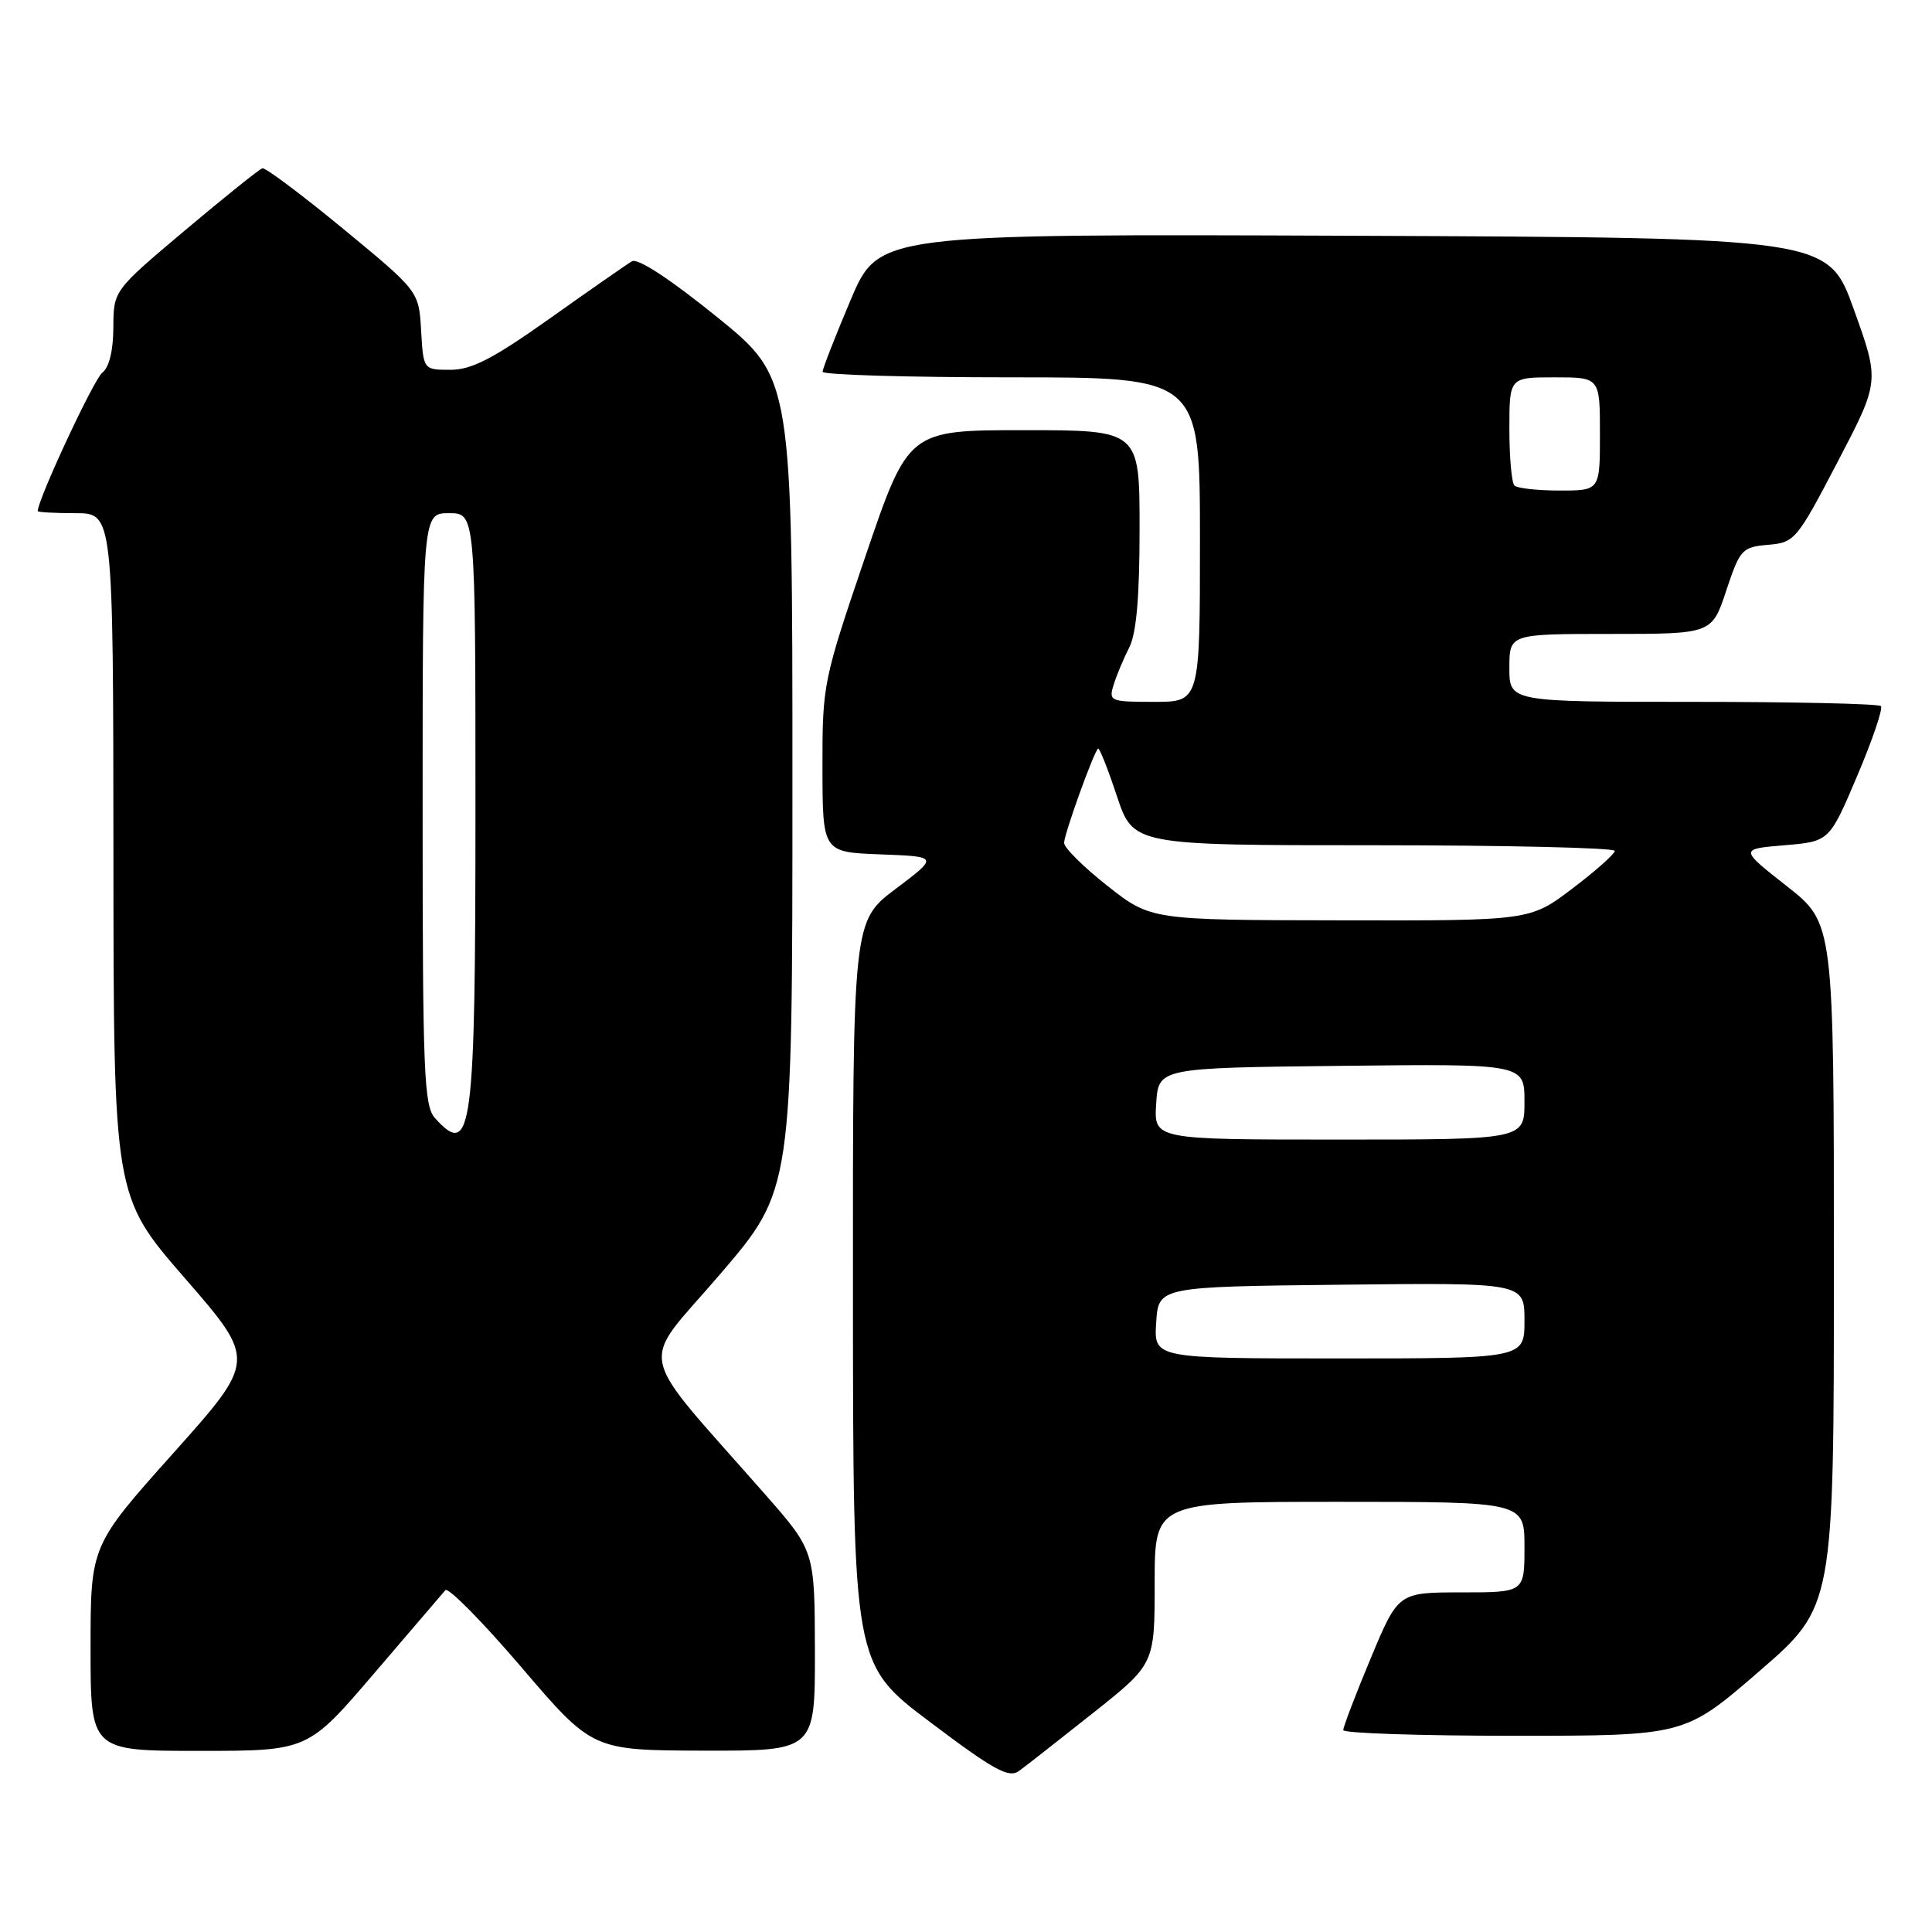 <?xml version="1.0" encoding="UTF-8" standalone="no"?>
<!DOCTYPE svg PUBLIC "-//W3C//DTD SVG 1.1//EN" "http://www.w3.org/Graphics/SVG/1.1/DTD/svg11.dtd" >
<svg xmlns="http://www.w3.org/2000/svg" xmlns:xlink="http://www.w3.org/1999/xlink" version="1.1" viewBox="0 0 256 256">
 <g >
 <path fill="currentColor"
d=" M 144.81 227.00 C 153.00 220.50 153.00 220.50 153.00 209.75 C 153.00 199.00 153.00 199.00 177.50 199.00 C 202.00 199.00 202.00 199.00 202.00 205.00 C 202.00 211.00 202.00 211.00 193.64 211.00 C 185.27 211.00 185.27 211.00 181.62 219.75 C 179.61 224.56 177.98 228.84 177.99 229.25 C 177.99 229.66 188.18 230.00 200.62 230.00 C 223.24 230.00 223.24 230.00 233.12 221.44 C 243.00 212.89 243.00 212.89 243.00 167.61 C 243.00 122.32 243.00 122.32 236.75 117.41 C 230.50 112.50 230.50 112.50 236.45 112.00 C 242.40 111.50 242.40 111.50 246.09 102.81 C 248.12 98.03 249.53 93.87 249.23 93.56 C 248.92 93.25 237.72 93.00 224.33 93.00 C 200.00 93.00 200.00 93.00 200.00 88.50 C 200.00 84.00 200.00 84.00 213.42 84.00 C 226.83 84.00 226.83 84.00 228.74 78.25 C 230.56 72.78 230.83 72.49 234.29 72.19 C 237.81 71.89 238.08 71.56 243.49 61.21 C 249.07 50.53 249.07 50.53 245.65 41.02 C 242.24 31.50 242.24 31.50 179.33 31.24 C 116.43 30.99 116.43 30.99 112.71 39.75 C 110.67 44.58 109.00 48.86 109.00 49.26 C 109.00 49.67 120.25 50.00 134.00 50.00 C 159.00 50.00 159.00 50.00 159.00 71.50 C 159.00 93.00 159.00 93.00 152.93 93.00 C 147.10 93.00 146.89 92.91 147.56 90.75 C 147.94 89.51 148.87 87.28 149.63 85.80 C 150.58 83.92 151.00 79.14 151.00 70.05 C 151.00 57.00 151.00 57.00 135.68 57.00 C 120.36 57.00 120.36 57.00 114.66 73.75 C 109.06 90.22 108.97 90.69 108.98 101.71 C 109.00 112.92 109.00 112.92 116.68 113.21 C 124.36 113.50 124.36 113.50 118.68 117.78 C 113.00 122.06 113.00 122.06 113.02 171.28 C 113.04 220.50 113.04 220.50 123.22 228.17 C 131.68 234.55 133.67 235.64 135.01 234.67 C 135.90 234.03 140.31 230.57 144.81 227.00 Z  M 49.56 221.75 C 54.39 216.11 58.64 211.14 59.01 210.71 C 59.38 210.27 63.92 214.87 69.09 220.92 C 78.50 231.93 78.50 231.93 93.25 231.97 C 108.00 232.00 108.00 232.00 107.98 218.75 C 107.95 205.50 107.95 205.50 101.37 198.00 C 83.91 178.10 84.60 181.46 95.40 168.86 C 105.00 157.66 105.00 157.66 105.00 103.88 C 105.00 50.10 105.00 50.10 94.99 41.99 C 88.80 36.98 84.51 34.17 83.74 34.62 C 83.06 35.02 78.17 38.42 72.88 42.18 C 65.31 47.55 62.50 49.00 59.68 49.00 C 56.10 49.00 56.10 49.00 55.80 43.79 C 55.50 38.59 55.50 38.59 45.50 30.34 C 40.00 25.81 35.17 22.19 34.77 22.30 C 34.37 22.41 29.77 26.10 24.54 30.50 C 15.04 38.50 15.04 38.50 15.02 43.39 C 15.01 46.47 14.46 48.69 13.55 49.39 C 12.44 50.23 5.00 66.20 5.00 67.72 C 5.00 67.87 7.25 68.00 10.00 68.00 C 15.00 68.00 15.00 68.00 15.03 113.25 C 15.05 158.50 15.05 158.50 24.50 169.37 C 33.95 180.25 33.95 180.25 22.98 192.53 C 12.00 204.81 12.00 204.81 12.00 218.40 C 12.00 232.00 12.00 232.00 26.40 232.00 C 40.79 232.00 40.79 232.00 49.56 221.75 Z  M 153.20 175.25 C 153.50 170.50 153.50 170.50 177.75 170.23 C 202.00 169.96 202.00 169.96 202.00 174.98 C 202.00 180.00 202.00 180.00 177.45 180.00 C 152.89 180.00 152.89 180.00 153.20 175.25 Z  M 153.20 146.25 C 153.50 141.50 153.50 141.50 177.75 141.23 C 202.00 140.96 202.00 140.96 202.00 145.98 C 202.00 151.00 202.00 151.00 177.45 151.00 C 152.89 151.00 152.89 151.00 153.20 146.25 Z  M 146.75 117.39 C 143.59 114.90 141.00 112.34 141.00 111.69 C 141.00 110.55 144.85 99.84 145.49 99.19 C 145.66 99.01 146.78 101.83 147.98 105.44 C 150.16 112.00 150.16 112.00 182.08 112.00 C 199.64 112.00 213.99 112.34 213.97 112.75 C 213.95 113.16 211.42 115.41 208.33 117.75 C 202.72 122.00 202.72 122.00 177.61 121.95 C 152.50 121.91 152.50 121.91 146.75 117.39 Z  M 200.67 64.33 C 200.30 63.97 200.00 60.59 200.00 56.83 C 200.00 50.00 200.00 50.00 206.00 50.00 C 212.00 50.00 212.00 50.00 212.00 57.50 C 212.00 65.00 212.00 65.00 206.67 65.00 C 203.73 65.00 201.03 64.70 200.67 64.33 Z  M 57.65 148.17 C 56.17 146.54 56.00 142.22 56.00 107.17 C 56.00 68.00 56.00 68.00 59.50 68.00 C 63.00 68.00 63.00 68.00 63.00 107.07 C 63.00 150.02 62.54 153.57 57.65 148.17 Z "/>
</g>
</svg>